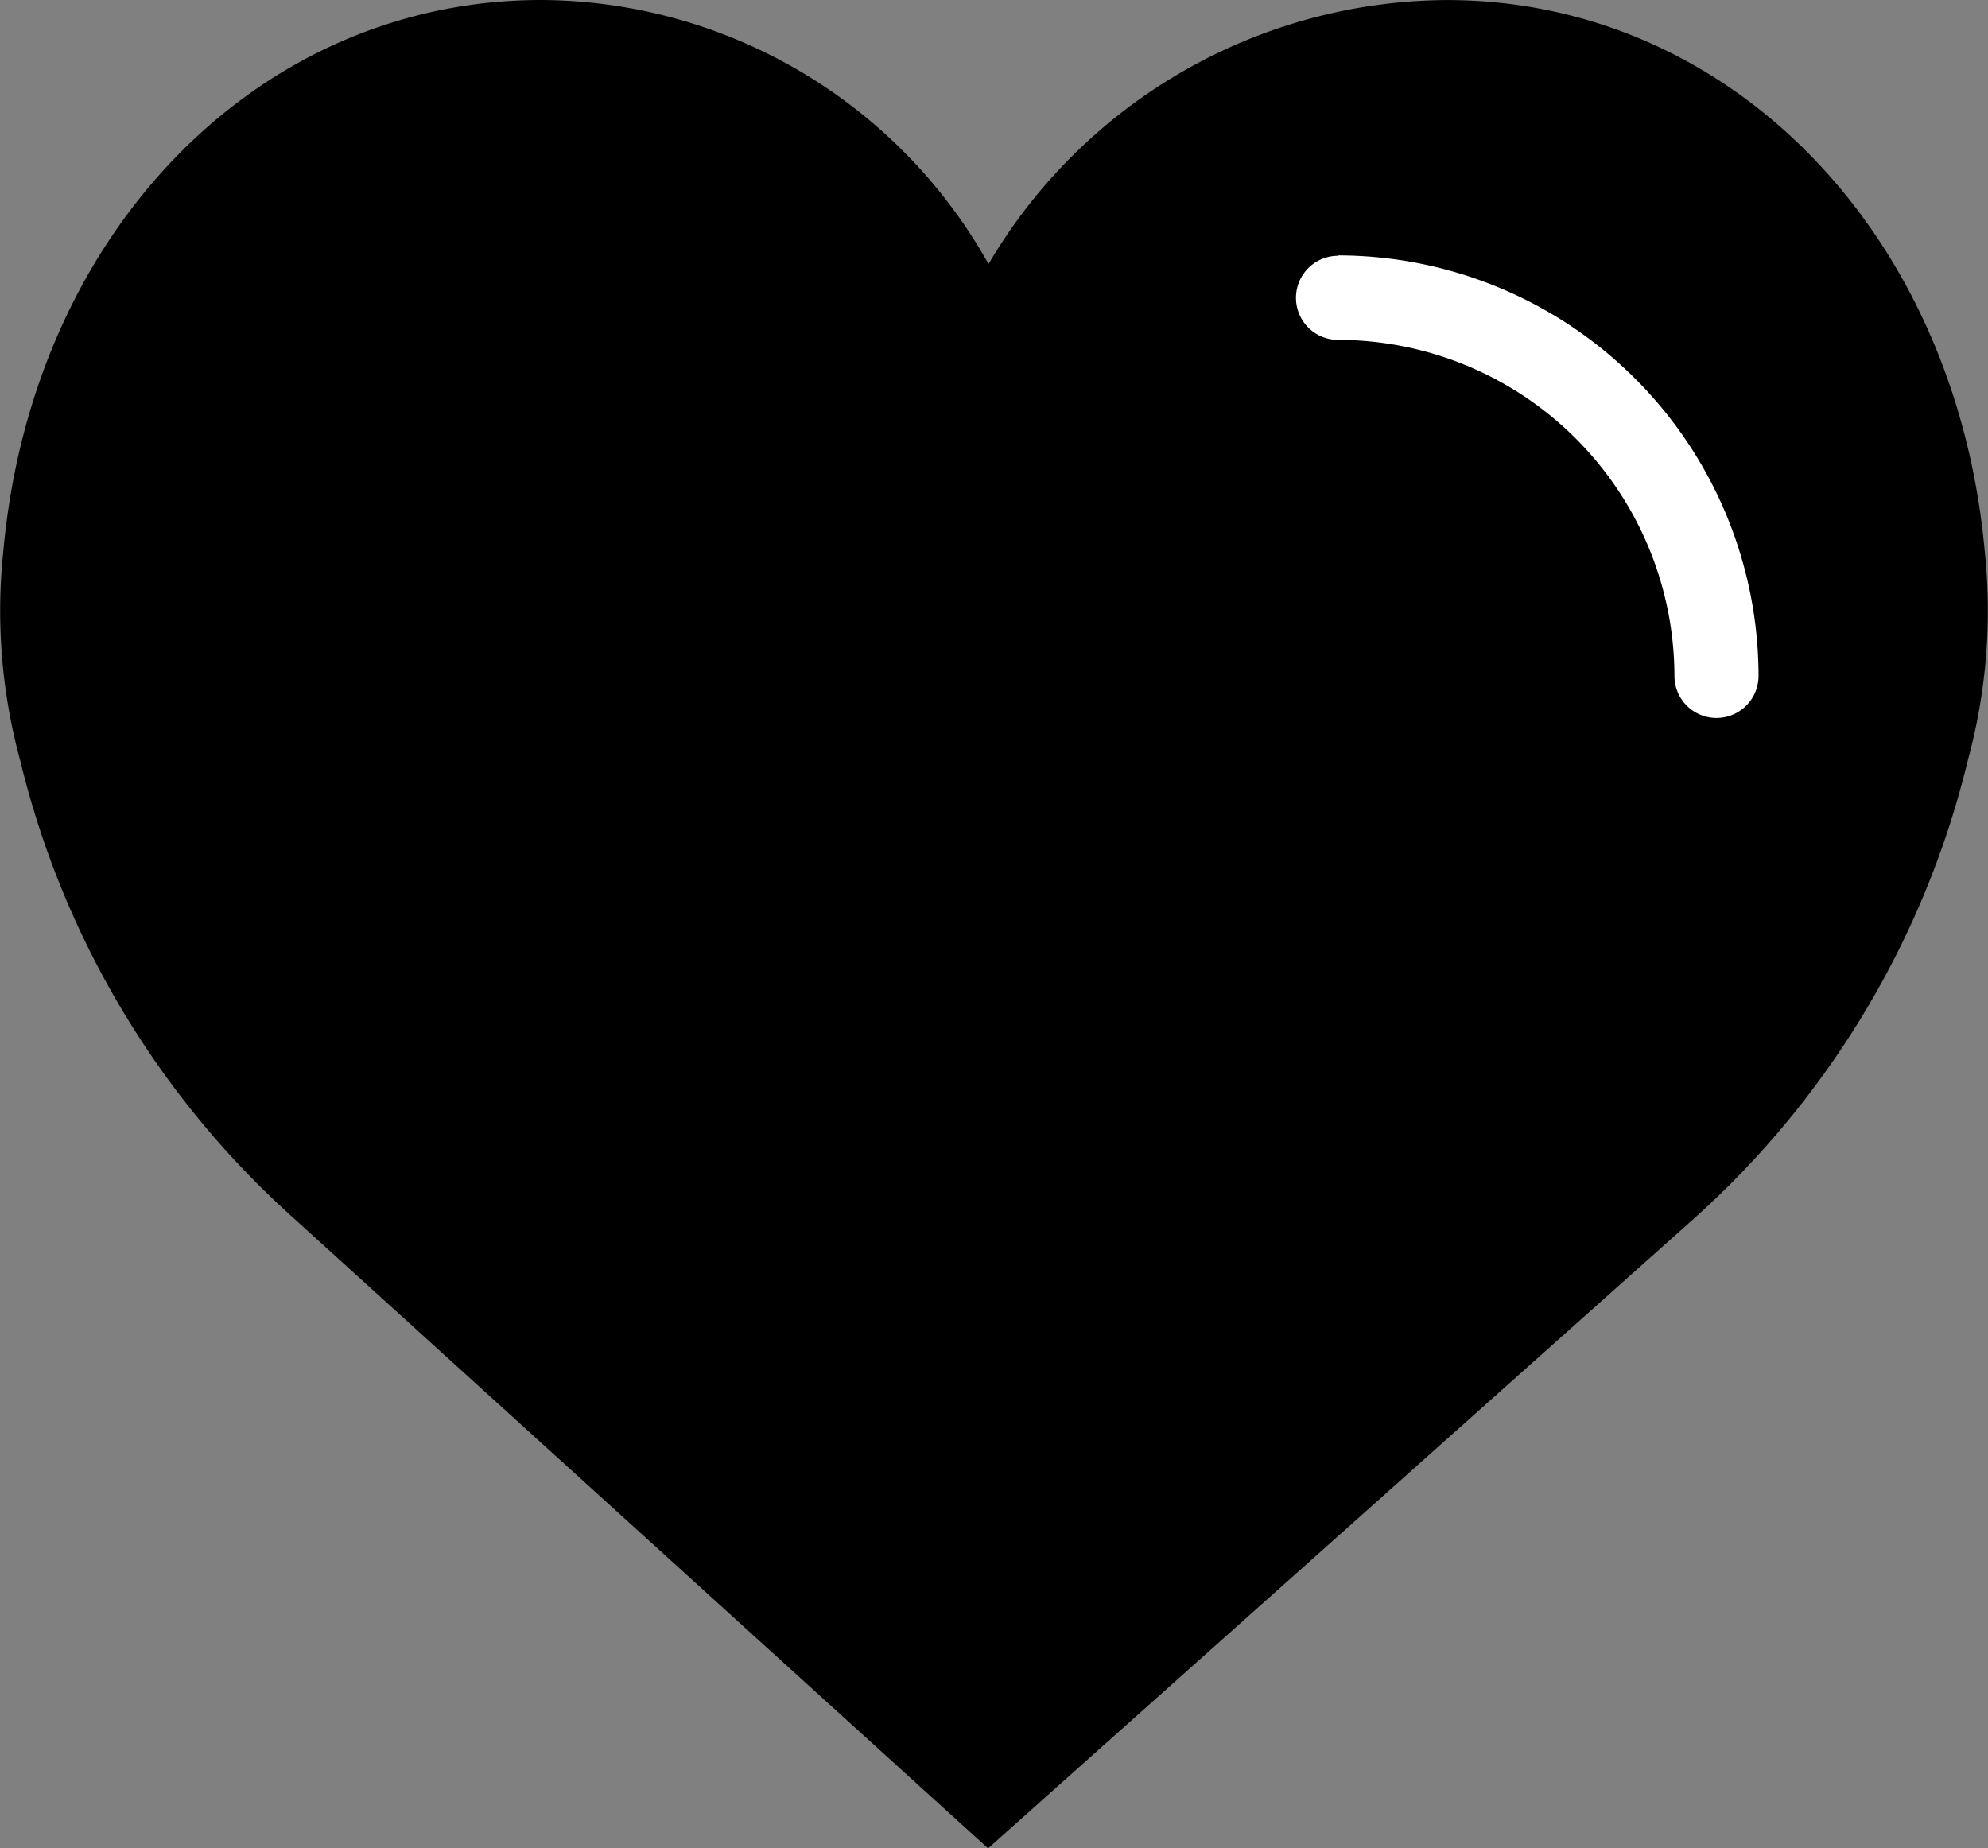 <svg xmlns="http://www.w3.org/2000/svg" width="40" height="37.191" viewBox="0 0 40 37.191"><rect x="0" y="0" width="40" height="37.191" fill="#808080" stroke="none"/><defs><style>.a{fill:#fff;}</style></defs><g transform="translate(0 -1.826)"><path d="M39.934,12.916C39.35,6.489,34.8,1.827,29.109,1.827A10.761,10.761,0,0,0,19.89,7.139a10.37,10.37,0,0,0-9-5.313C5.2,1.826.65,6.489.067,12.915a11.435,11.435,0,0,0,.34,4.214,18.075,18.075,0,0,0,5.538,9.241L19.881,39.017,34.055,26.371a18.078,18.078,0,0,0,5.538-9.242A11.46,11.46,0,0,0,39.934,12.916Z"/><path class="a" d="M6.845,7.9a8.471,8.471,0,0,1,8.461,8.461.846.846,0,0,1-1.692,0A6.777,6.777,0,0,0,6.845,9.6a.846.846,0,1,1,0-1.692Z" transform="translate(20.077 -0.935)"/></g></svg>
